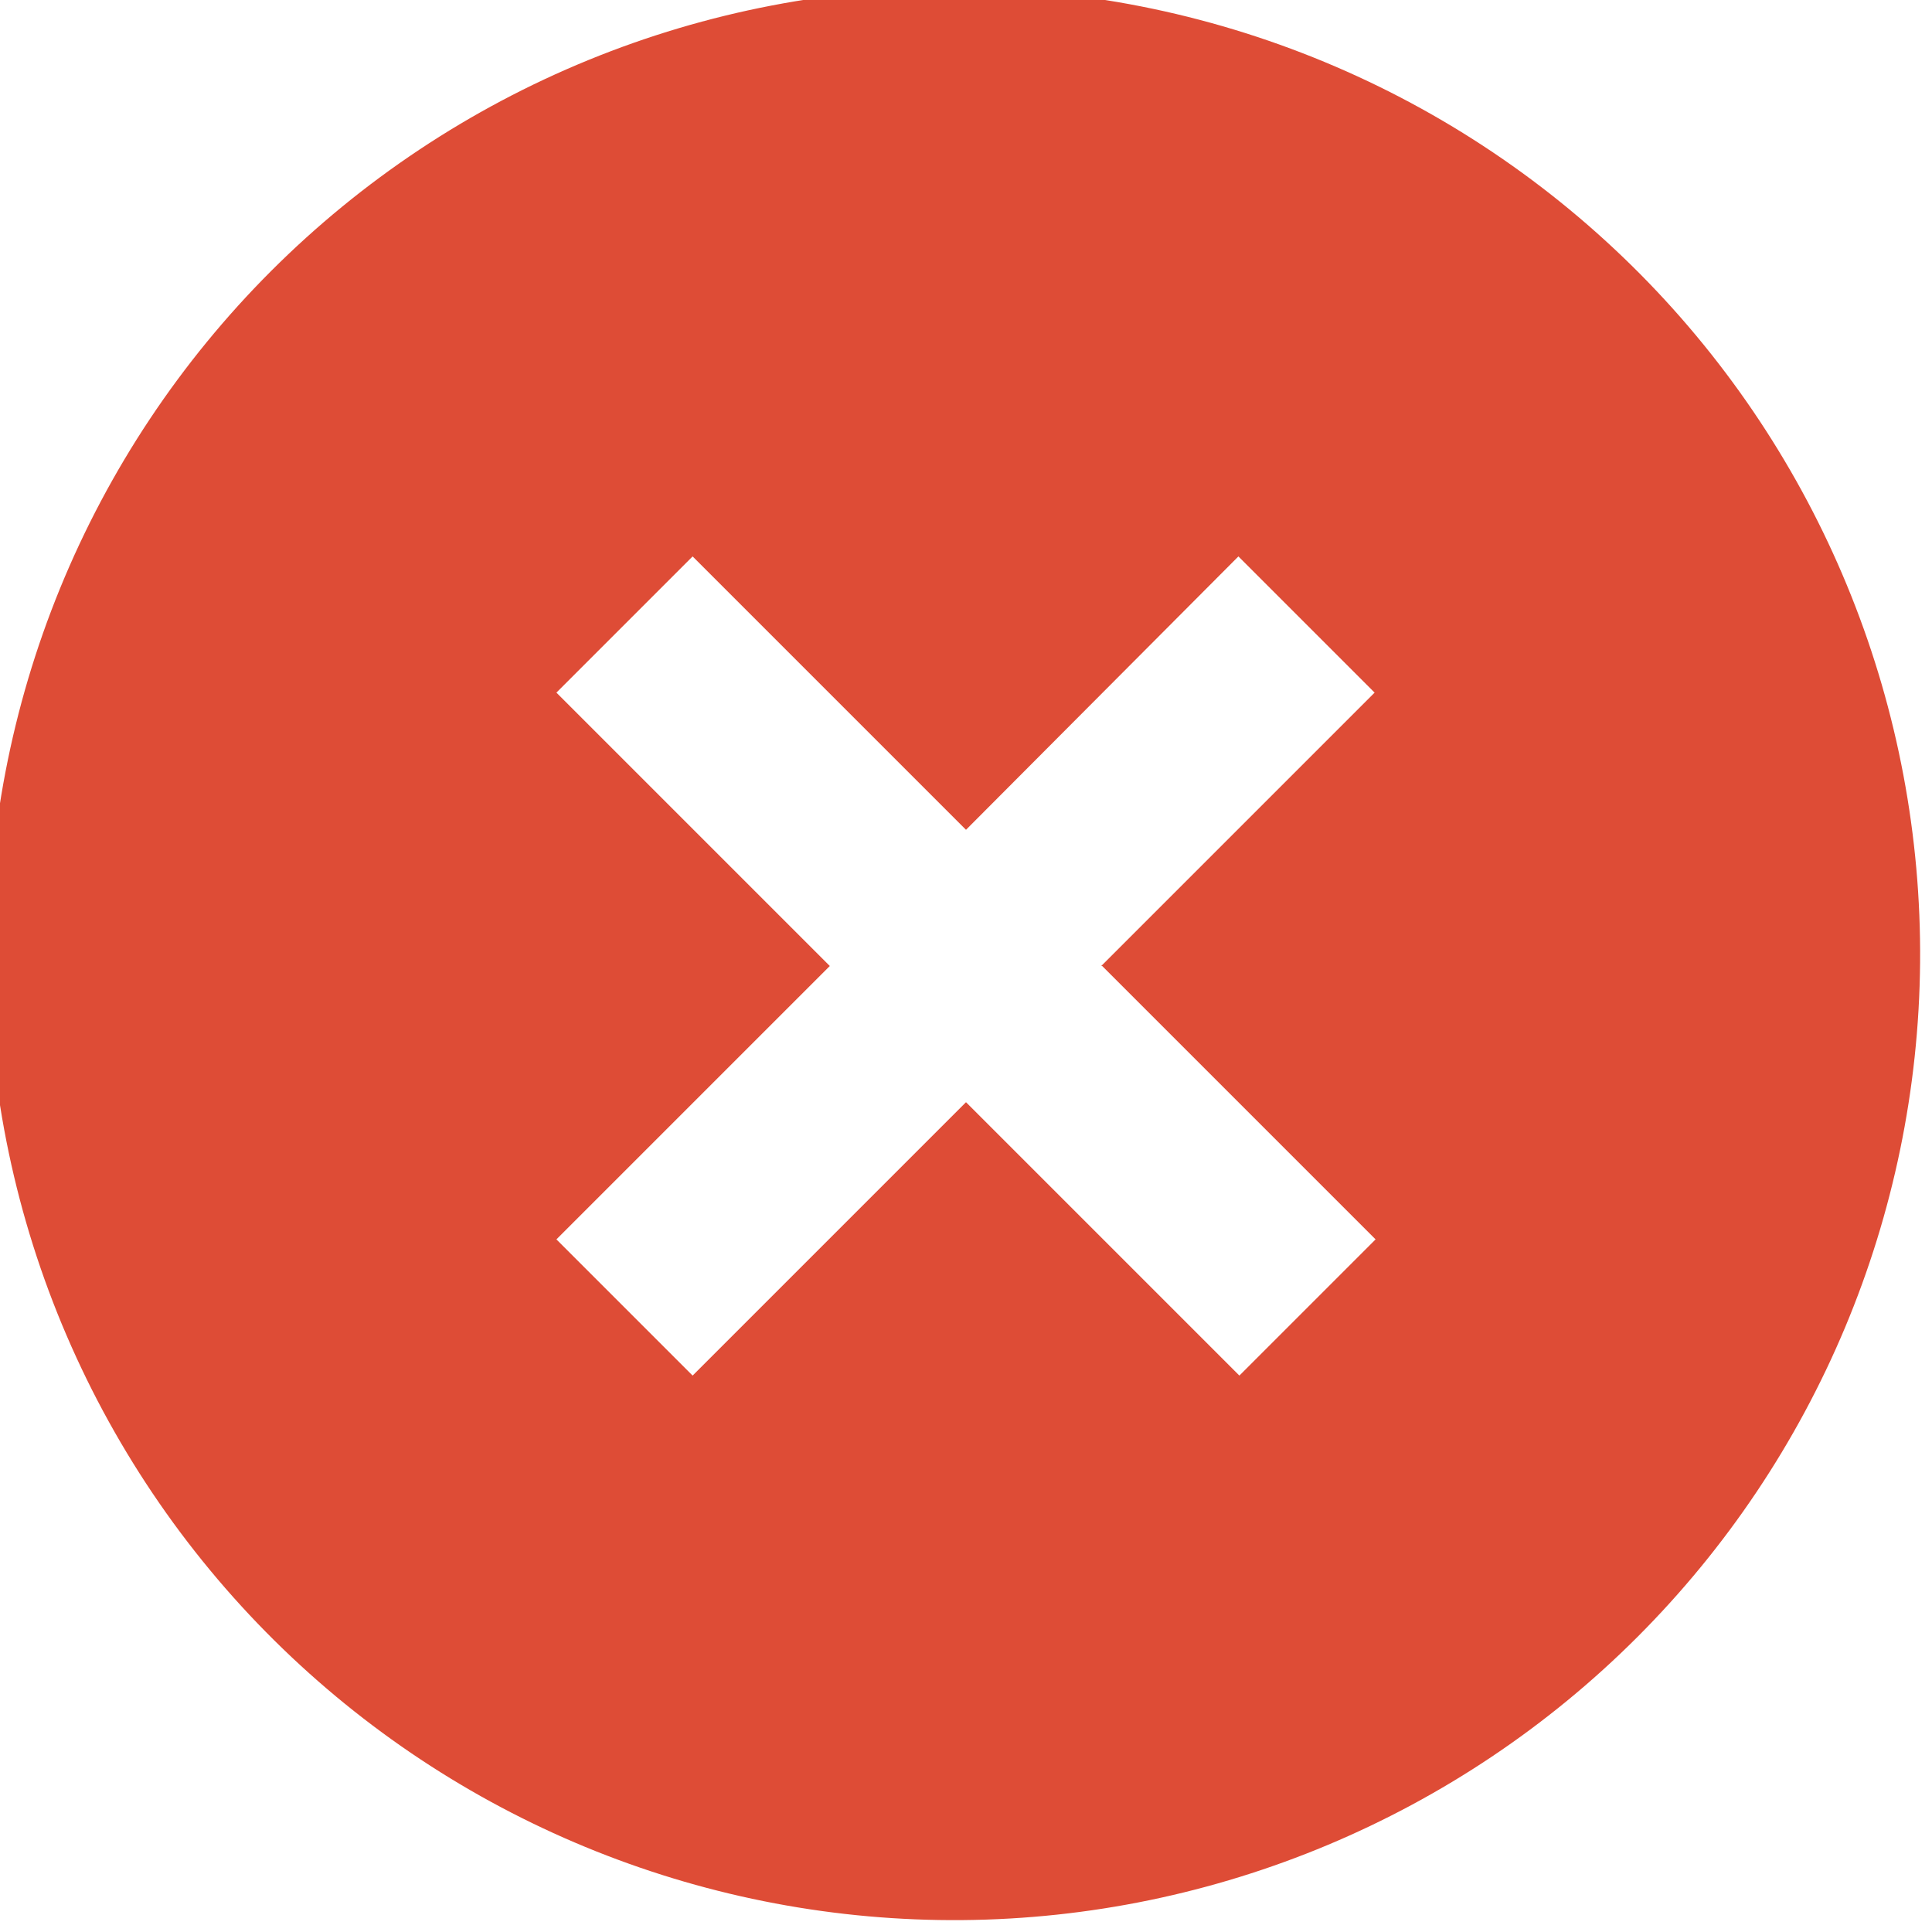 <svg width="80" height="80" viewBox="0 0 80 80" fill="none" xmlns="http://www.w3.org/2000/svg">
<g clip-path="url(#clip0_222_7)">
<path d="M11.72 68.28C7.899 64.59 4.852 60.176 2.756 55.296C0.659 50.416 -0.444 45.167 -0.49 39.856C-0.536 34.545 0.476 29.278 2.487 24.362C4.498 19.446 7.468 14.98 11.224 11.224C14.98 7.468 19.446 4.498 24.362 2.487C29.277 0.476 34.545 -0.536 39.856 -0.49C45.167 -0.444 50.416 0.66 55.296 2.756C60.176 4.852 64.59 7.9 68.28 11.72C75.566 19.264 79.598 29.368 79.507 39.856C79.416 50.344 75.209 60.376 67.793 67.793C60.376 75.209 50.344 79.416 39.856 79.507C29.368 79.598 19.264 75.566 11.72 68.28ZM45.6 40L56.92 28.68L51.28 23.04L40 34.36L28.68 23.04L23.04 28.68L34.36 40L23.04 51.32L28.68 56.96L40 45.64L51.32 56.96L56.96 51.32L45.64 40H45.6Z" fill="#DE4C36"/>
</g>
<defs>
<clipPath id="clip0_222_7">
<rect width="80" height="80" fill="white"/>
</clipPath>
</defs>
</svg>
